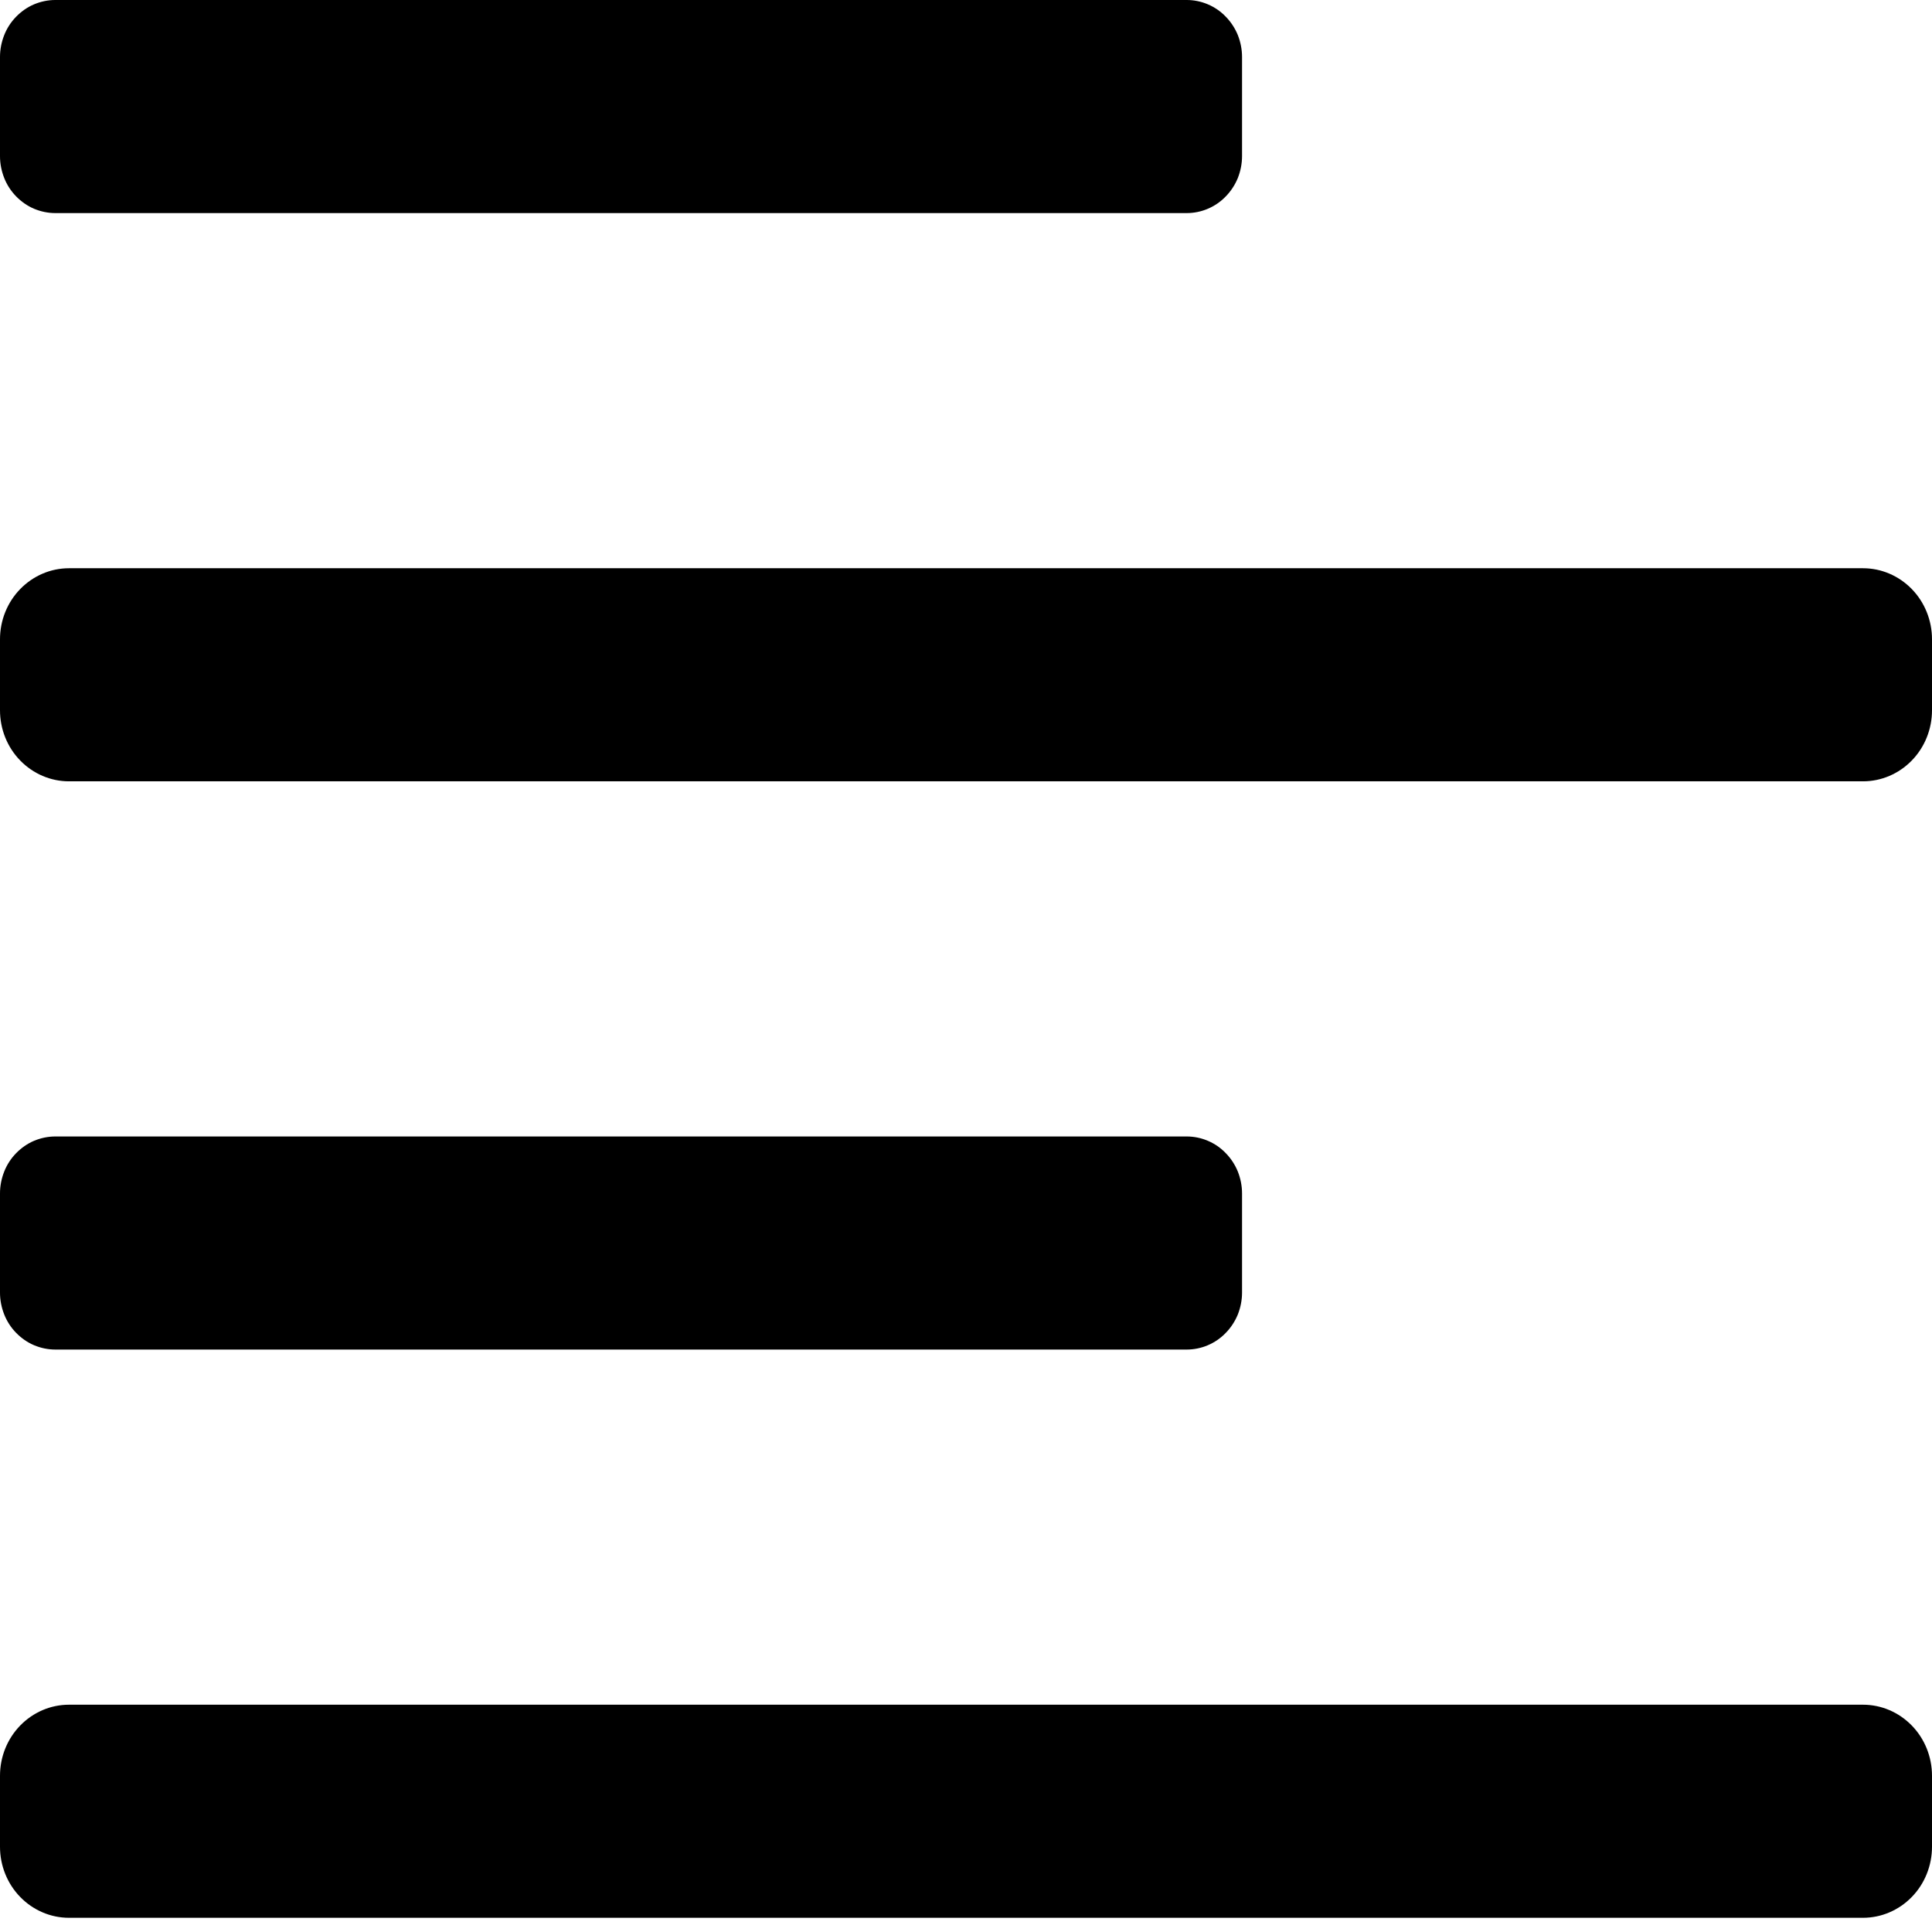 <svg width="17" height="17" viewBox="0 0 17 17" fill="none" xmlns="http://www.w3.org/2000/svg">
<path d="M0.487 11.875H10.442C10.506 11.875 10.569 11.862 10.628 11.837C10.687 11.812 10.741 11.775 10.786 11.728C10.831 11.682 10.867 11.627 10.892 11.566C10.916 11.505 10.929 11.44 10.929 11.374V10.501C10.929 10.435 10.916 10.37 10.892 10.309C10.867 10.248 10.831 10.193 10.786 10.147C10.741 10.1 10.687 10.063 10.628 10.038C10.569 10.013 10.506 10 10.442 10H0.487C0.423 10 0.36 10.013 0.3 10.038C0.241 10.063 0.188 10.1 0.142 10.147C0.097 10.193 0.061 10.248 0.037 10.309C0.013 10.37 -4.97531e-05 10.435 1.48126e-07 10.501V11.374C-4.97531e-05 11.44 0.013 11.505 0.037 11.566C0.061 11.627 0.097 11.682 0.142 11.728C0.188 11.775 0.241 11.812 0.3 11.837C0.36 11.862 0.423 11.875 0.487 11.875V11.875ZM0.487 1.875H10.442C10.506 1.875 10.569 1.862 10.628 1.837C10.687 1.812 10.741 1.775 10.786 1.728C10.831 1.682 10.867 1.627 10.892 1.566C10.916 1.505 10.929 1.44 10.929 1.374V0.501C10.929 0.435 10.916 0.37 10.892 0.309C10.867 0.248 10.831 0.193 10.786 0.147C10.741 0.1 10.687 0.063 10.628 0.038C10.569 0.013 10.506 -5.12165e-05 10.442 1.52483e-07H0.487C0.423 -5.12165e-05 0.36 0.013 0.3 0.038C0.241 0.063 0.188 0.1 0.142 0.147C0.097 0.193 0.061 0.248 0.037 0.309C0.013 0.37 -4.97531e-05 0.435 1.48126e-07 0.501V1.374C-4.97531e-05 1.44 0.013 1.505 0.037 1.566C0.061 1.627 0.097 1.682 0.142 1.728C0.188 1.775 0.241 1.812 0.3 1.837C0.36 1.862 0.423 1.875 0.487 1.875V1.875ZM16.393 5H0.607C0.446 5 0.292 5.066 0.178 5.183C0.064 5.3 1.48126e-07 5.459 1.48126e-07 5.625V6.25C1.48126e-07 6.416 0.064 6.575 0.178 6.692C0.292 6.809 0.446 6.875 0.607 6.875H16.393C16.554 6.875 16.708 6.809 16.822 6.692C16.936 6.575 17 6.416 17 6.25V5.625C17 5.459 16.936 5.3 16.822 5.183C16.708 5.066 16.554 5 16.393 5ZM16.393 15H0.607C0.446 15 0.292 15.066 0.178 15.183C0.064 15.3 1.48126e-07 15.459 1.48126e-07 15.625V16.25C1.48126e-07 16.416 0.064 16.575 0.178 16.692C0.292 16.809 0.446 16.875 0.607 16.875H16.393C16.554 16.875 16.708 16.809 16.822 16.692C16.936 16.575 17 16.416 17 16.25V15.625C17 15.459 16.936 15.3 16.822 15.183C16.708 15.066 16.554 15 16.393 15Z" fill="black"/>
</svg>
